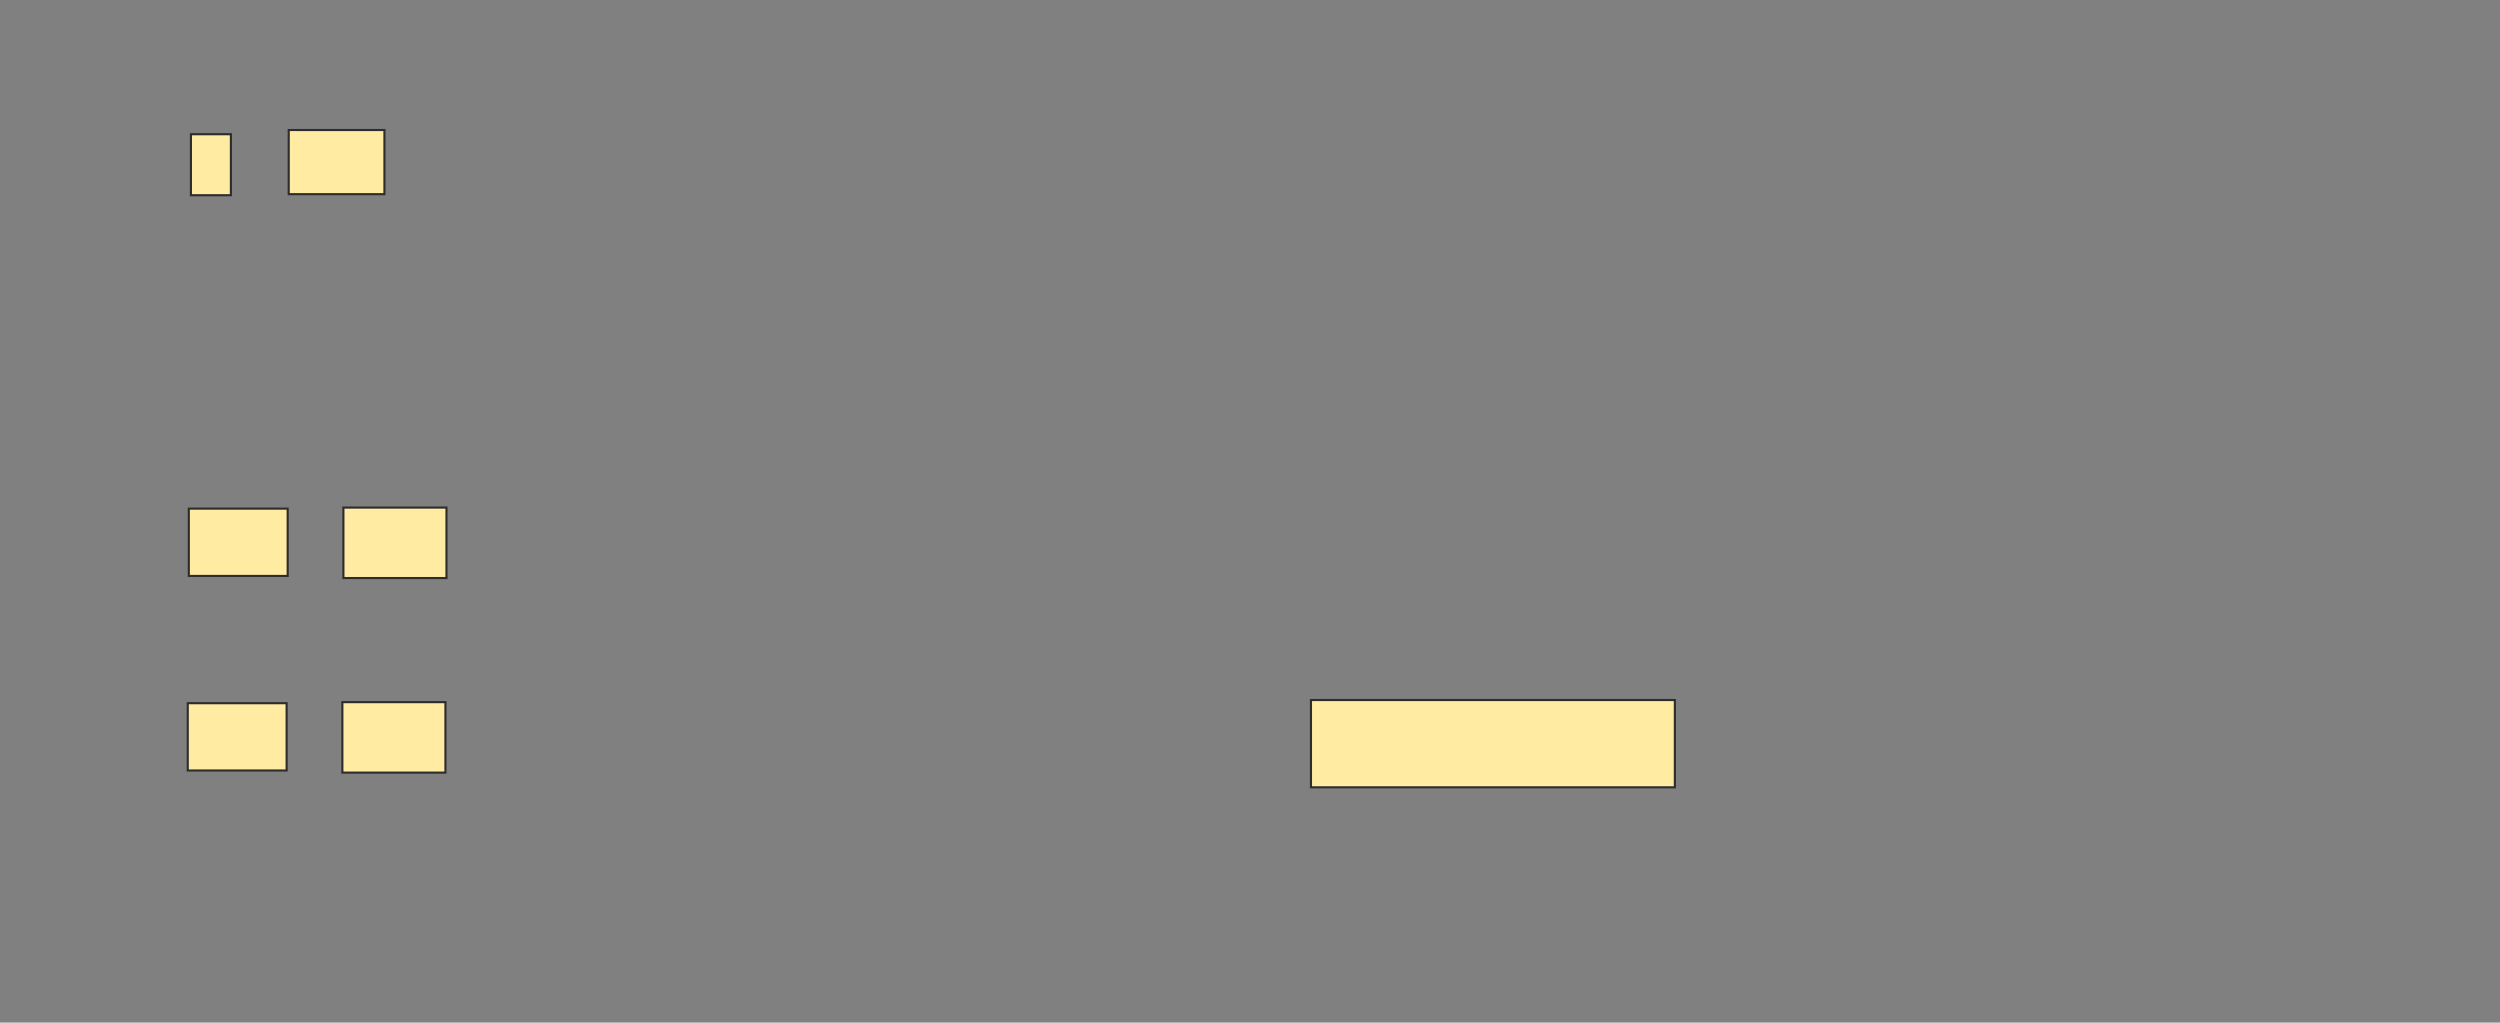 <svg height="479" width="1171" xmlns="http://www.w3.org/2000/svg"><rect width="100%" height="100%" fill="#808080" stroke="none"/><g fill="#ffeba2" stroke="#2d2d2d"><path d="m89.427 62.872h18.719v28.571h-18.719z"/><path d="m135.24 60.901h44.828v30.049h-44.828z"/><path d="m88.442 238.241h46.305v31.527h-46.305z"/><path d="m160.856 237.749h48.276v33.005h-48.276z"/><path d="m614.058 327.897h170.443v40.887h-170.443z"/><path d="m87.949 329.374h46.305v31.527h-46.305z"/><path d="m160.363 328.882h48.276v33.005h-48.276z"/></g></svg>